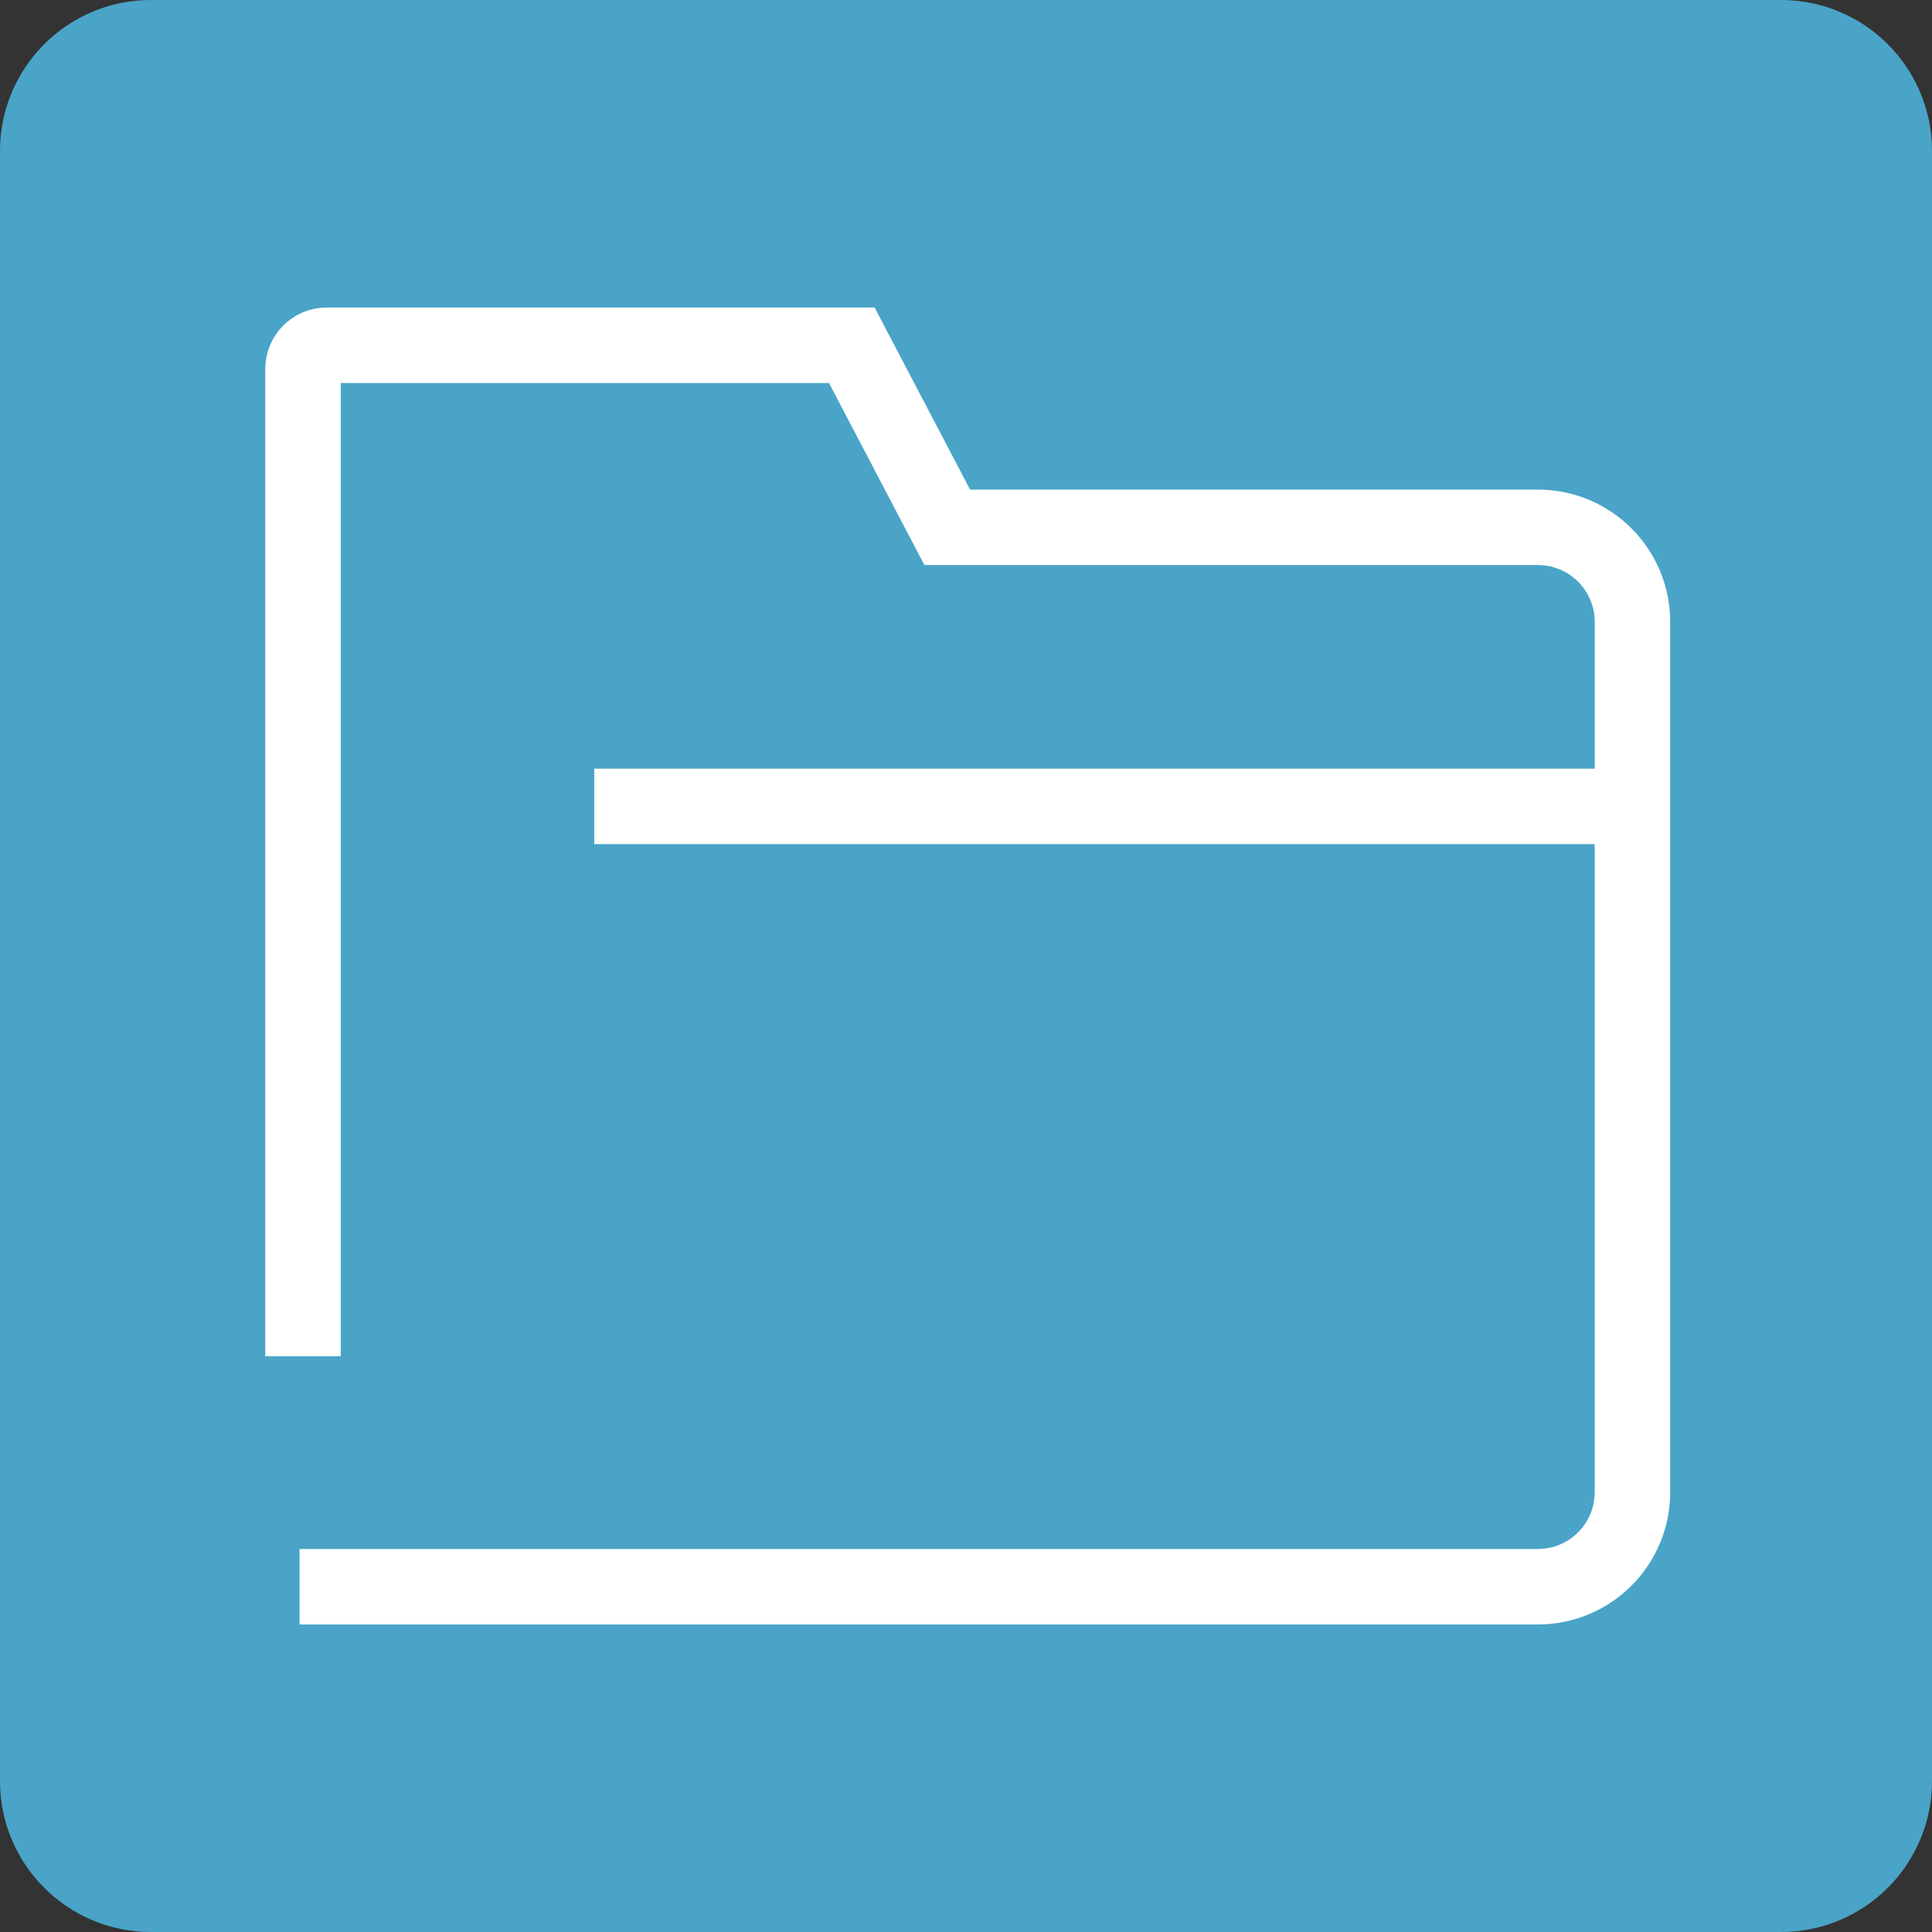 <?xml version="1.0" encoding="utf-8"?>
<!-- Generator: Adobe Illustrator 16.0.0, SVG Export Plug-In . SVG Version: 6.00 Build 0)  -->
<!DOCTYPE svg PUBLIC "-//W3C//DTD SVG 1.1//EN" "http://www.w3.org/Graphics/SVG/1.1/DTD/svg11.dtd">
<svg version="1.1" id="레이어_1" xmlns="http://www.w3.org/2000/svg" xmlns:xlink="http://www.w3.org/1999/xlink" x="0px"
	 y="0px" width="256px" height="256px" viewBox="0 0 256 256" enable-background="new 0 0 256 256" xml:space="preserve">
<rect x="0" y="0" width="256" height="256" fill="#333333" stroke="none"/>
<path fill="#4AA4C8" d="M256,236c0,11.047-8.955,20-20,20H20c-11.047,0-20-8.953-20-20V20C0,8.954,8.953,0,20,0h216
	c11.045,0,20,8.954,20,20V236z"/>
<g>
	
		<line fill="none" stroke="#FFFFFF" stroke-width="10" stroke-miterlimit="10" x1="212.725" y1="106.852" x2="78.742" y2="106.852"/>
	<path fill="none" stroke="#FFFFFF" stroke-width="10" stroke-miterlimit="10" d="M39.689,210.25h164.083
		c6.924,0,12.538-5.611,12.538-12.537V82.41c0-6.925-5.614-12.539-12.538-12.539h-78.259L112.868,45.75H43.286
		c-1.731,0-3.135,1.404-3.135,3.136V82.41v83.825v13.478"/>
</g>
</svg>
